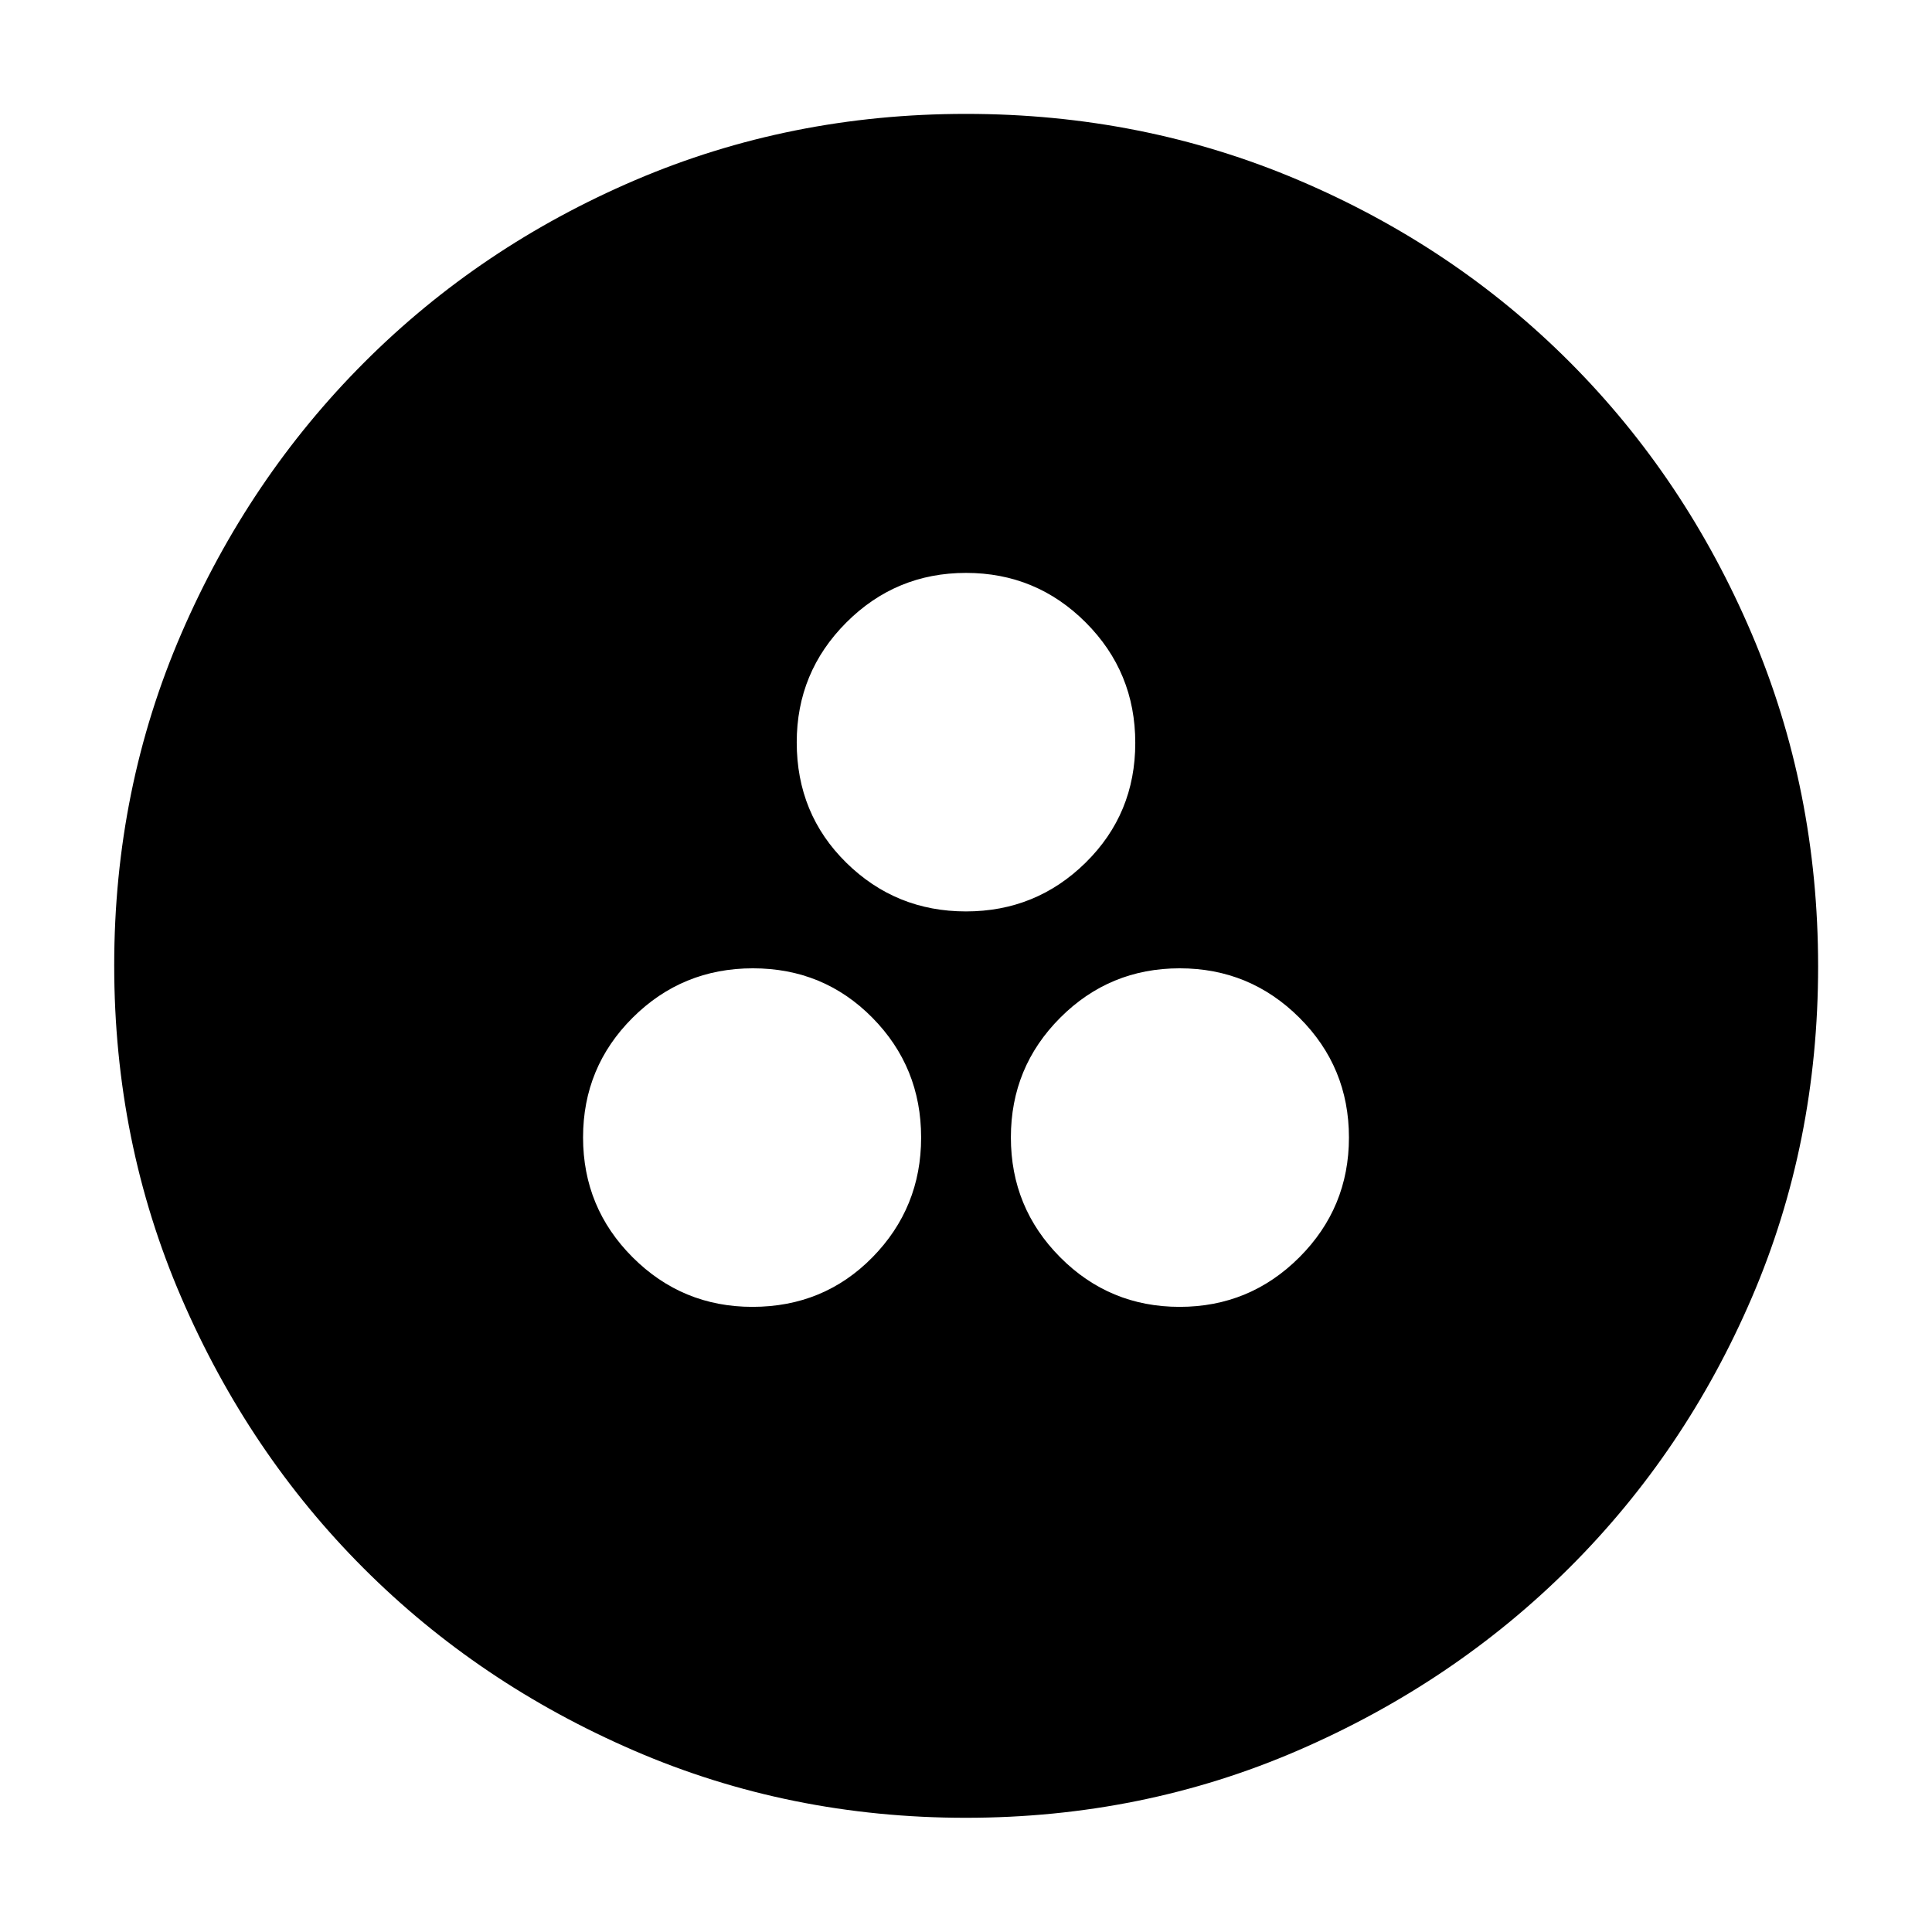 <svg xmlns="http://www.w3.org/2000/svg" height="40" viewBox="0 -960 960 960" width="40"><path d="M373.87-310.63q35.46 0 59.65-24.63 24.18-24.64 24.18-59.51 0-34.98-24.22-59.53-24.22-24.55-59.36-24.55-35.13 0-59.77 24.55-24.63 24.55-24.63 59.48 0 34.92 24.63 59.56 24.64 24.63 59.52 24.63Zm212.29 0q34.85 0 59.49-24.63 24.63-24.64 24.63-59.51 0-34.98-24.62-59.53-24.62-24.55-59.47-24.55-34.86 0-59.37 24.55-24.52 24.55-24.52 59.48 0 34.92 24.5 59.56 24.5 24.63 59.36 24.63ZM479.98-507.12q34.86 0 59.49-24.26 24.64-24.27 24.64-59.48 0-35.2-24.62-59.84-24.62-24.63-59.47-24.63-34.86 0-59.49 24.65-24.64 24.65-24.64 59.54 0 35.59 24.62 59.81 24.62 24.21 59.47 24.21Zm-.09 450.37q-87.57 0-164.73-33.34-77.16-33.33-134.45-90.62Q123.42-238 90.09-315.27q-33.34-77.28-33.34-165.04 0-87.78 33.4-164.97 33.39-77.19 90.92-134.72 57.52-57.52 134.49-90.47 76.98-32.94 164.44-32.94 87.83 0 165.25 32.93 77.42 32.92 134.79 90.44 57.37 57.51 90.37 134.94 33 77.43 33 165.31t-32.94 164.55Q837.52-238.57 780-181.18q-57.53 57.4-134.9 90.91-77.37 33.52-165.21 33.52Z"/></svg>
